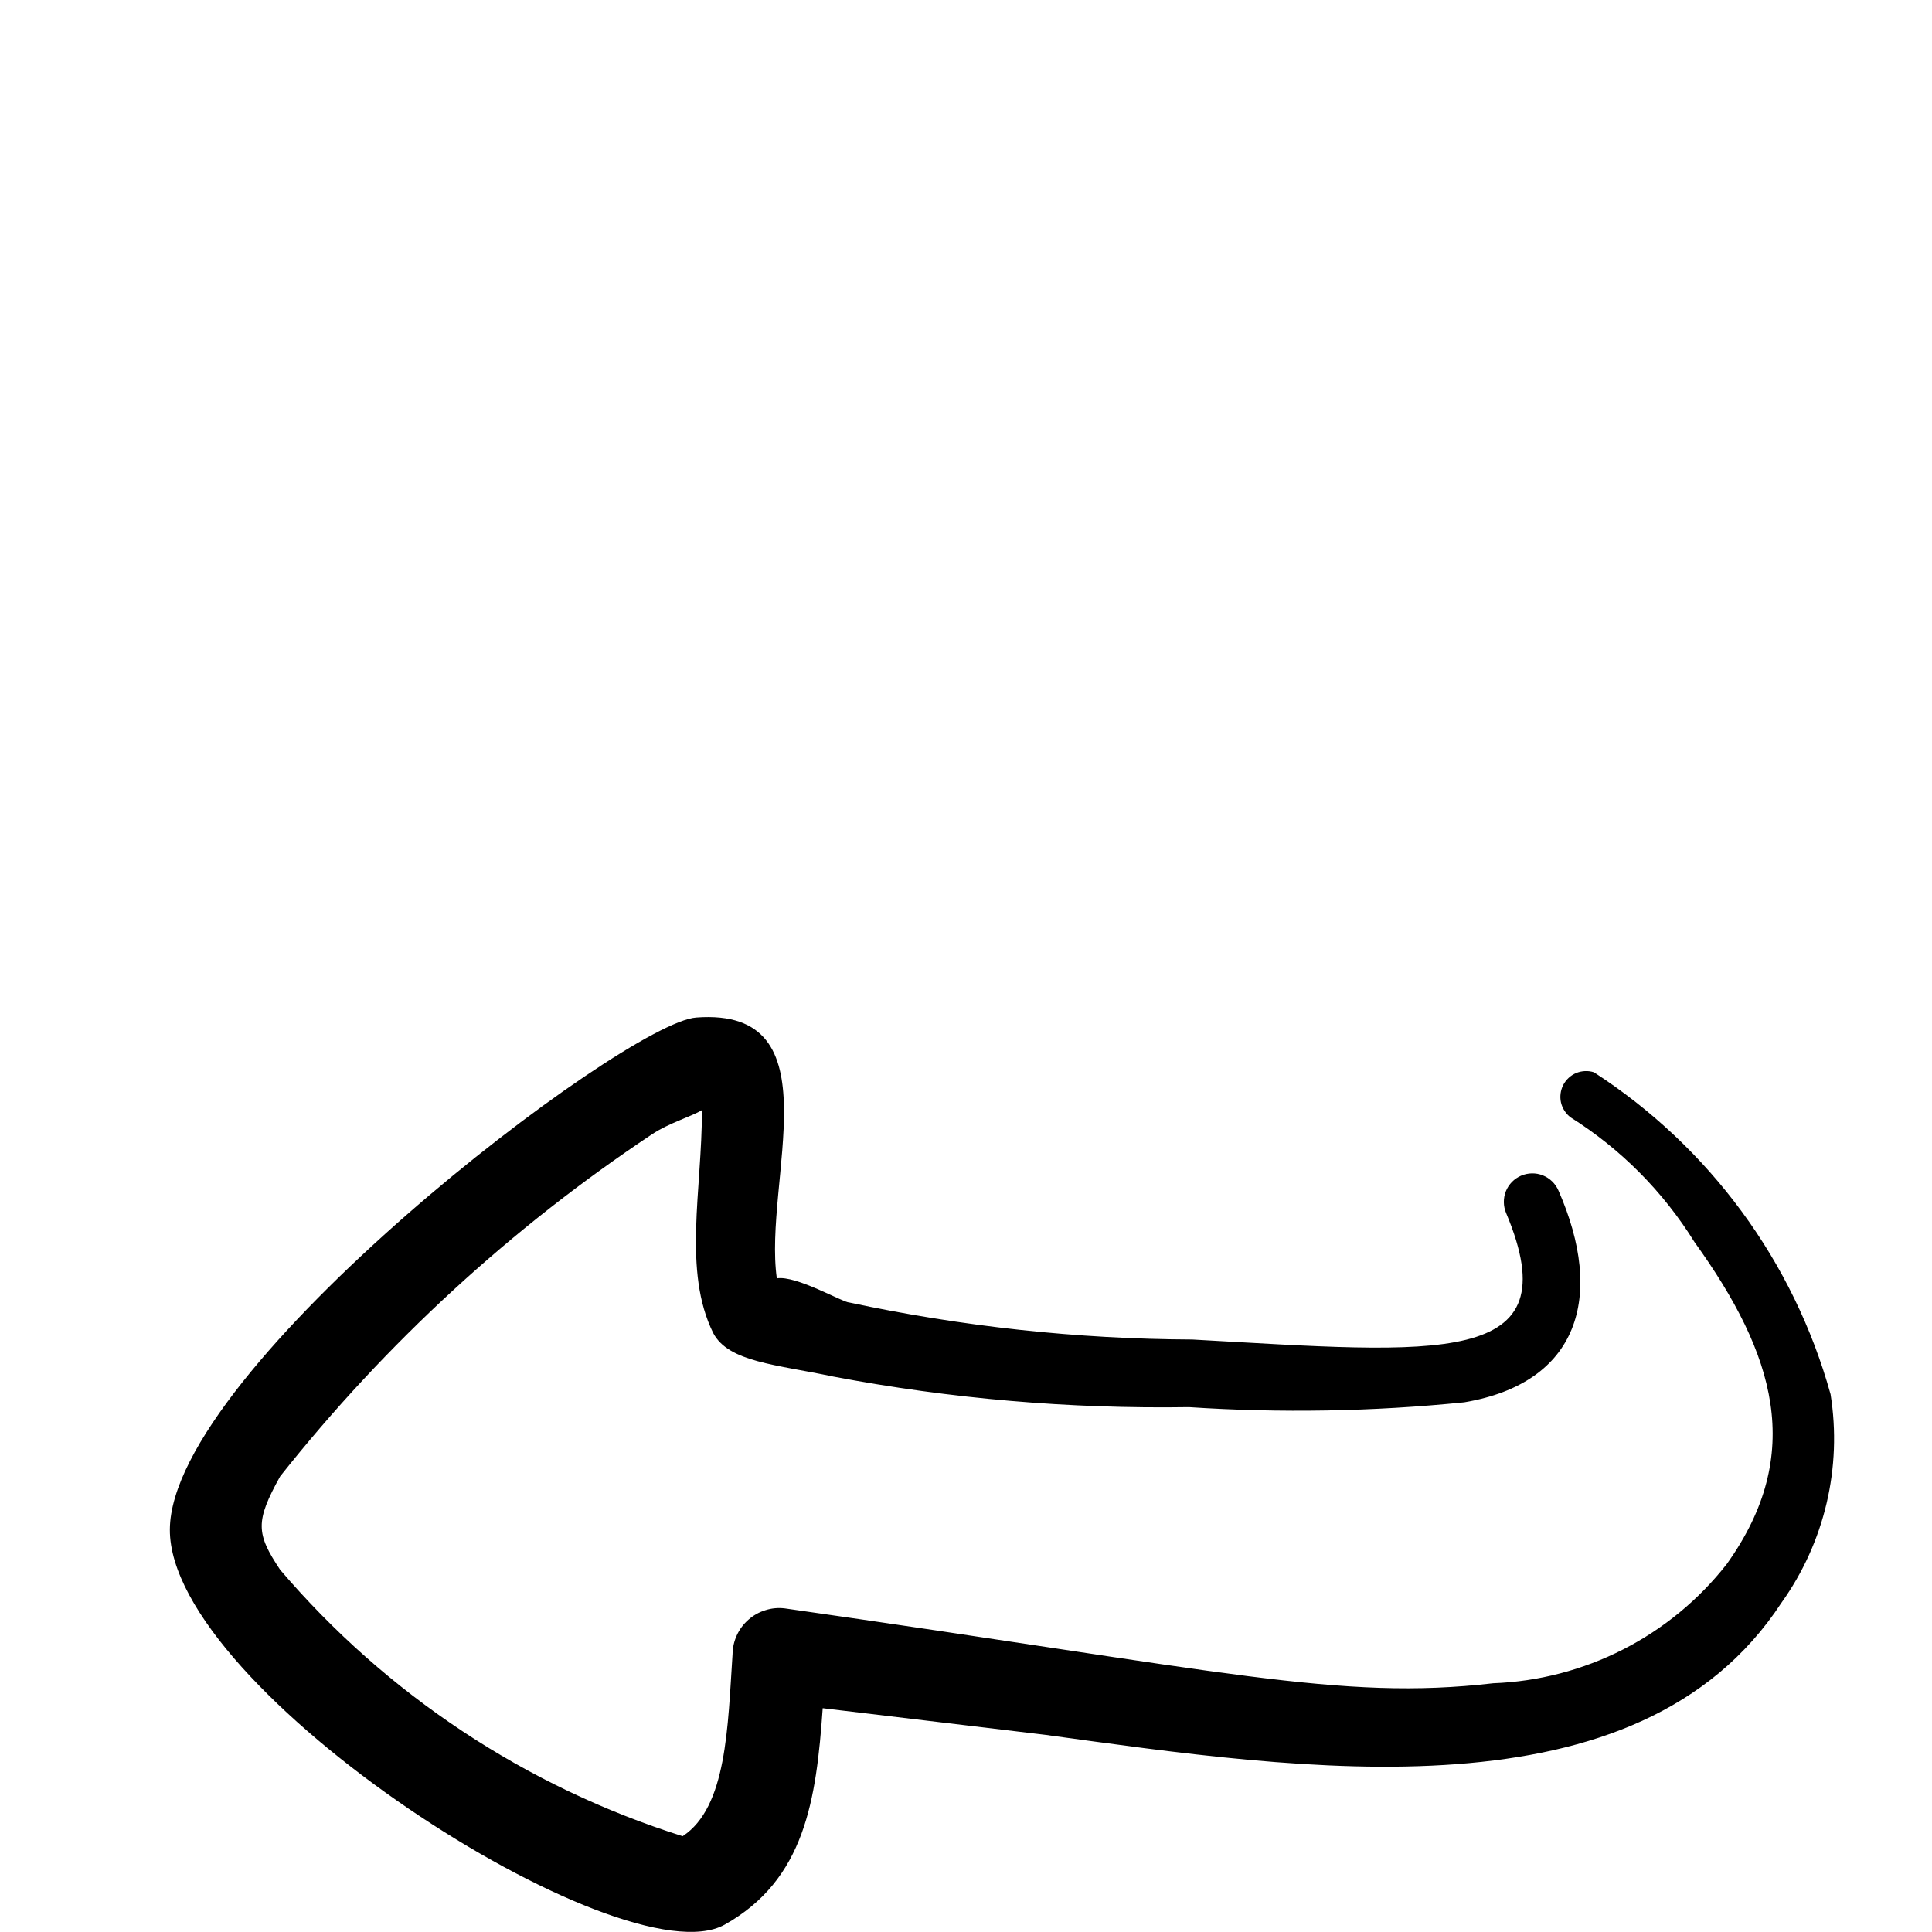 <svg width="24" height="24" viewBox="0 0 24 24" fill="none" xmlns="http://www.w3.org/2000/svg">
<path fill-rule="evenodd" clip-rule="evenodd" d="M22.74 17.32C22.282 15.672 21.236 14.249 19.8 13.32C19.728 13.297 19.651 13.301 19.581 13.329C19.511 13.358 19.454 13.411 19.419 13.478C19.385 13.545 19.375 13.622 19.391 13.695C19.408 13.769 19.45 13.834 19.51 13.88C20.135 14.273 20.661 14.803 21.05 15.43C22.05 16.82 22.43 18.06 21.45 19.43C21.103 19.873 20.664 20.234 20.163 20.49C19.663 20.745 19.112 20.889 18.55 20.91C16.64 21.13 15.23 20.76 9.75 19.98C9.669 19.97 9.587 19.977 9.509 20.002C9.431 20.026 9.359 20.066 9.298 20.12C9.236 20.174 9.187 20.24 9.153 20.314C9.119 20.388 9.101 20.468 9.1 20.55C9.04 21.45 9.03 22.45 8.48 22.81C6.536 22.198 4.803 21.051 3.48 19.5C3.18 19.05 3.17 18.9 3.48 18.34C4.788 16.69 6.347 15.256 8.1 14.09C8.31 13.95 8.59 13.87 8.72 13.79C8.72 14.79 8.48 15.79 8.86 16.56C9.05 16.92 9.64 16.95 10.35 17.1C11.807 17.376 13.288 17.503 14.77 17.48C15.91 17.555 17.054 17.535 18.19 17.42C19.61 17.18 19.94 16.11 19.36 14.79C19.323 14.704 19.253 14.636 19.166 14.601C19.079 14.566 18.981 14.568 18.895 14.605C18.809 14.642 18.741 14.712 18.706 14.799C18.672 14.886 18.673 14.984 18.71 15.07C19.52 17 17.88 16.81 14.81 16.64C13.378 16.634 11.95 16.479 10.55 16.18C10.47 16.18 9.89 15.84 9.65 15.88C9.48 14.67 10.39 12.51 8.65 12.64C7.76 12.7 2.12 17 2.11 19C2.1 21 7.73 24.61 9 23.91C10 23.35 10.14 22.36 10.22 21.22L12.98 21.55C16.2 21.99 20.35 22.63 22.13 19.91C22.666 19.16 22.885 18.23 22.74 17.32Z" fill="black"/>
</svg>

